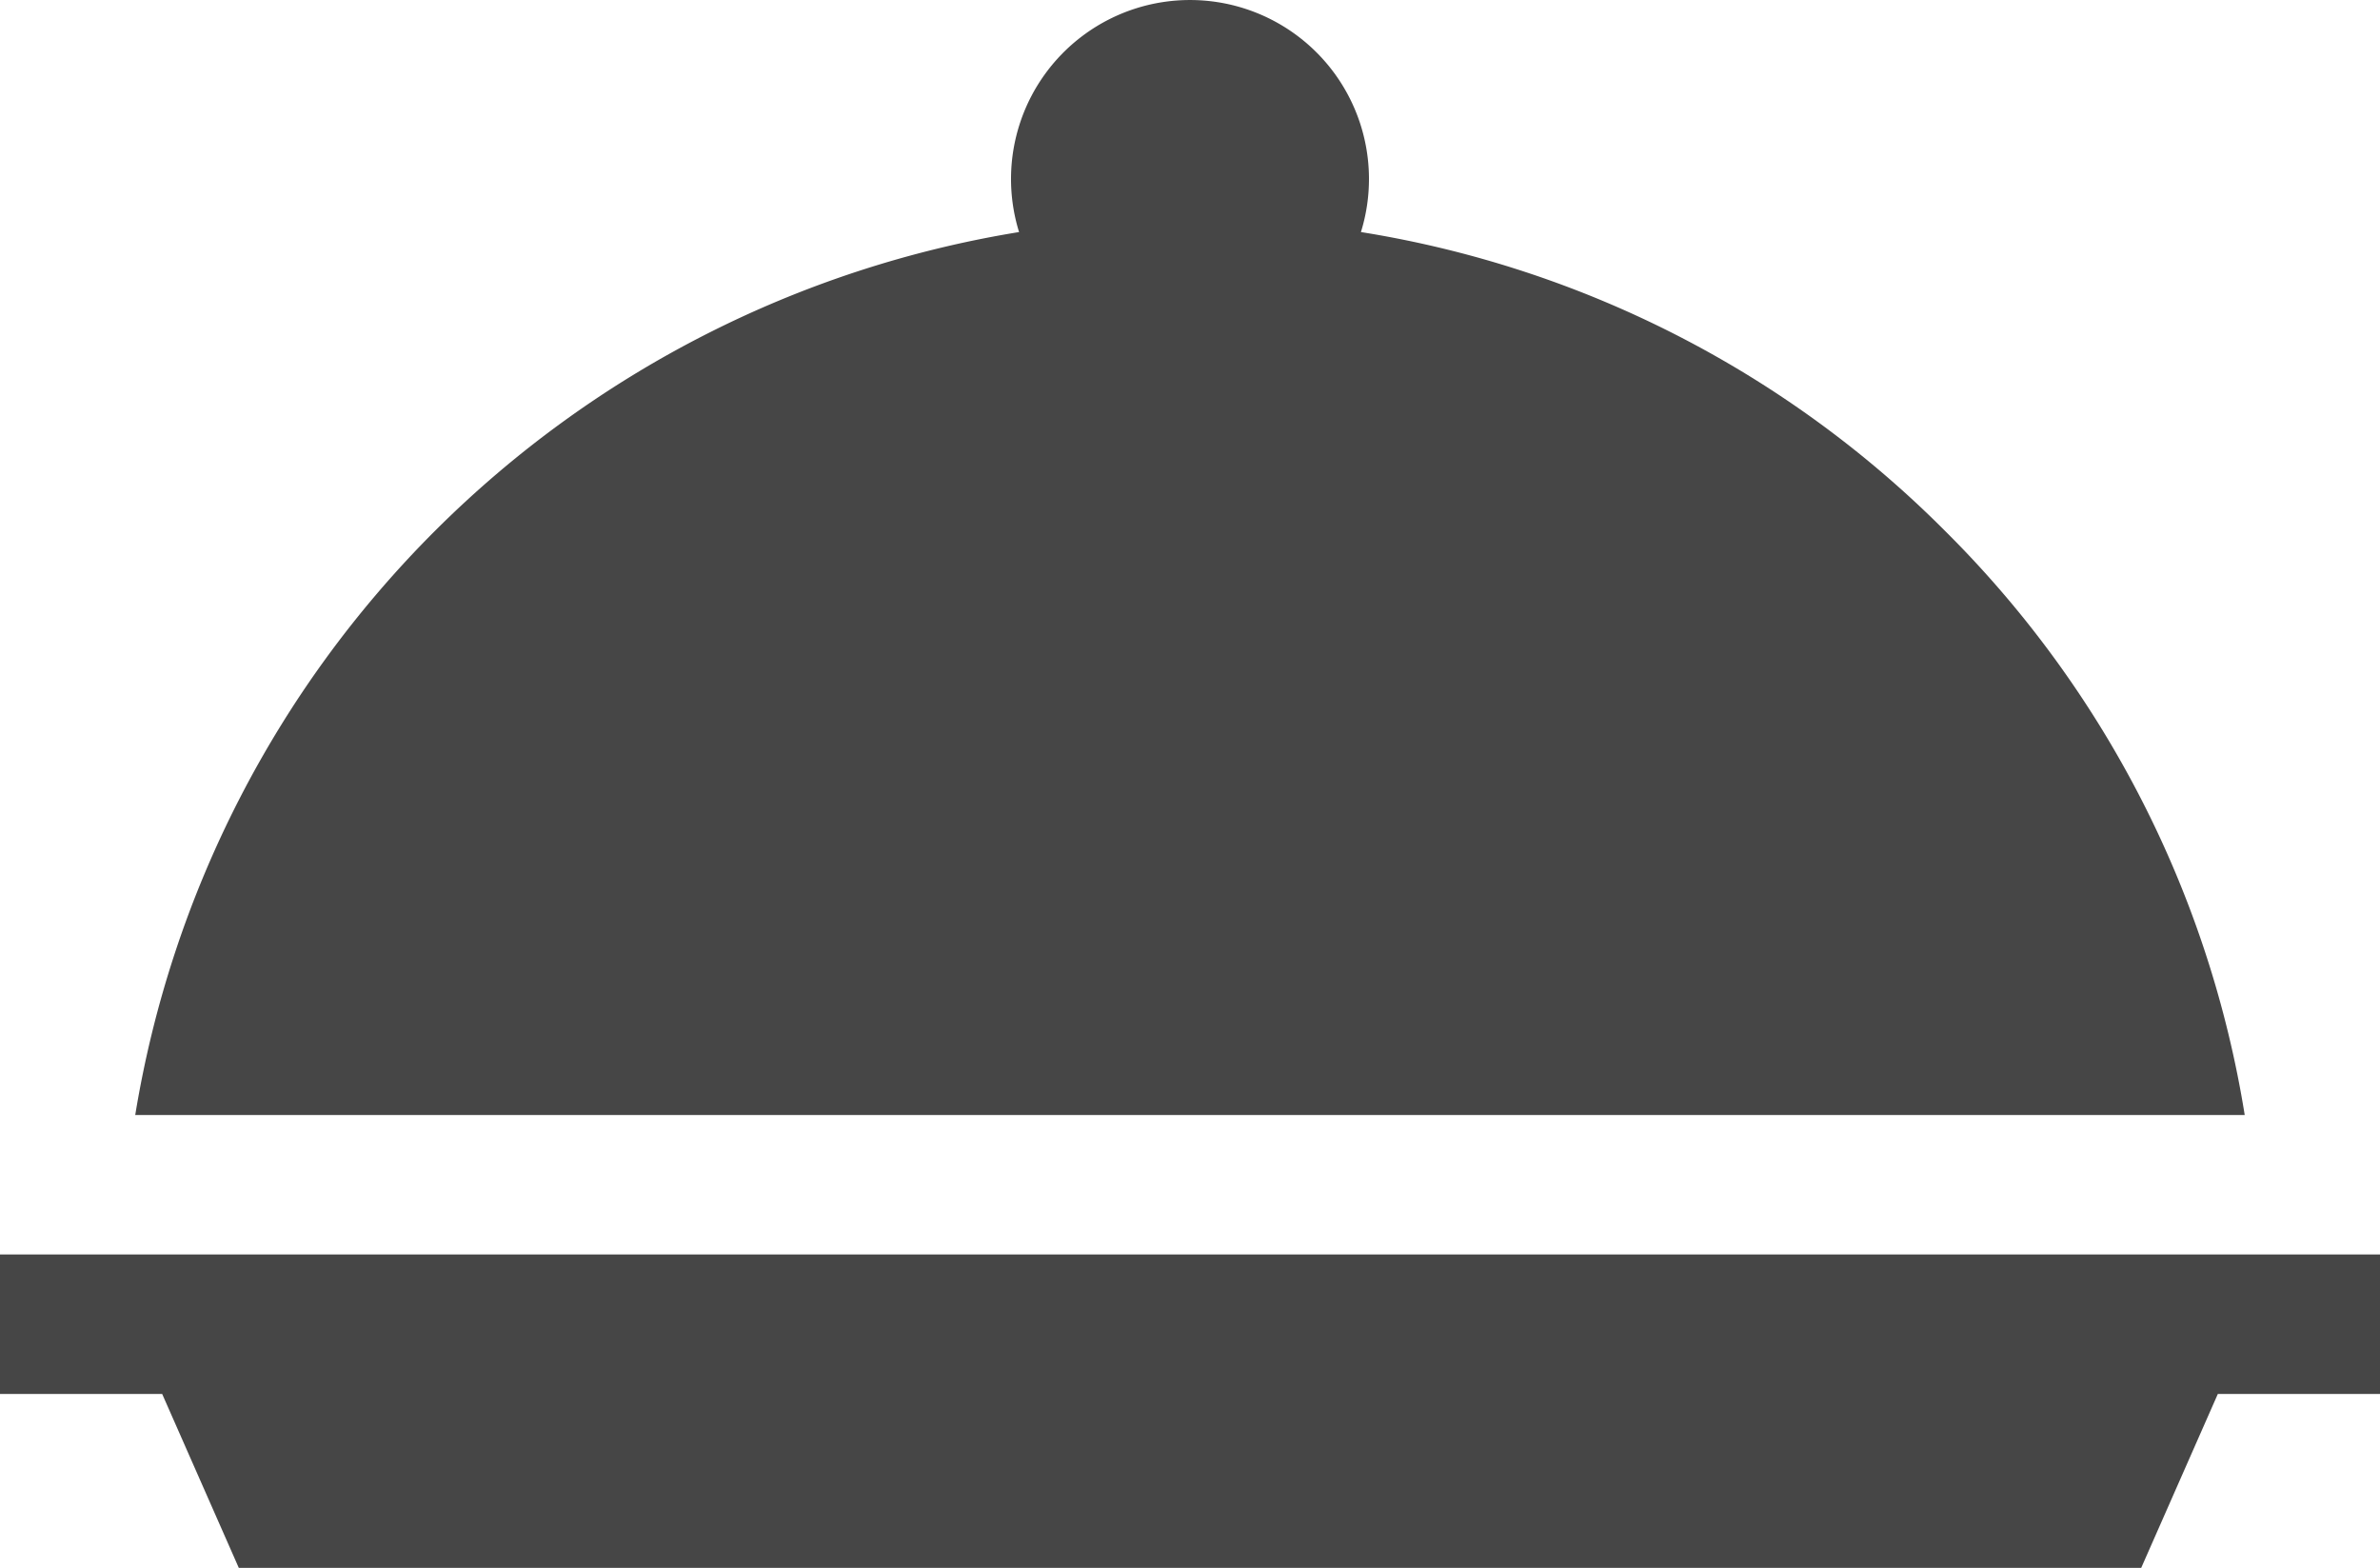 <svg xmlns="http://www.w3.org/2000/svg" width="50" height="32.937" viewBox="0 0 50 32.937">
  <g id="meal_count" transform="translate(0 -87.362)">
    <path id="Path_6421" data-name="Path 6421" d="M67.132,98.526A22.28,22.28,0,0,0,54.85,92.237a3.76,3.76,0,1,0-7.182,0A22.465,22.465,0,0,0,29.1,110.786H73.417A22.28,22.28,0,0,0,67.132,98.526Z" transform="translate(-26.259)" fill="#464646"/>
    <path id="Path_6422" data-name="Path 6422" d="M0,357.227v2.93H3.407l1.61,3.654H44.983l1.61-3.654H50v-2.93Z" transform="translate(0 -243.511)" fill="#464646"/>
  </g>
</svg>
